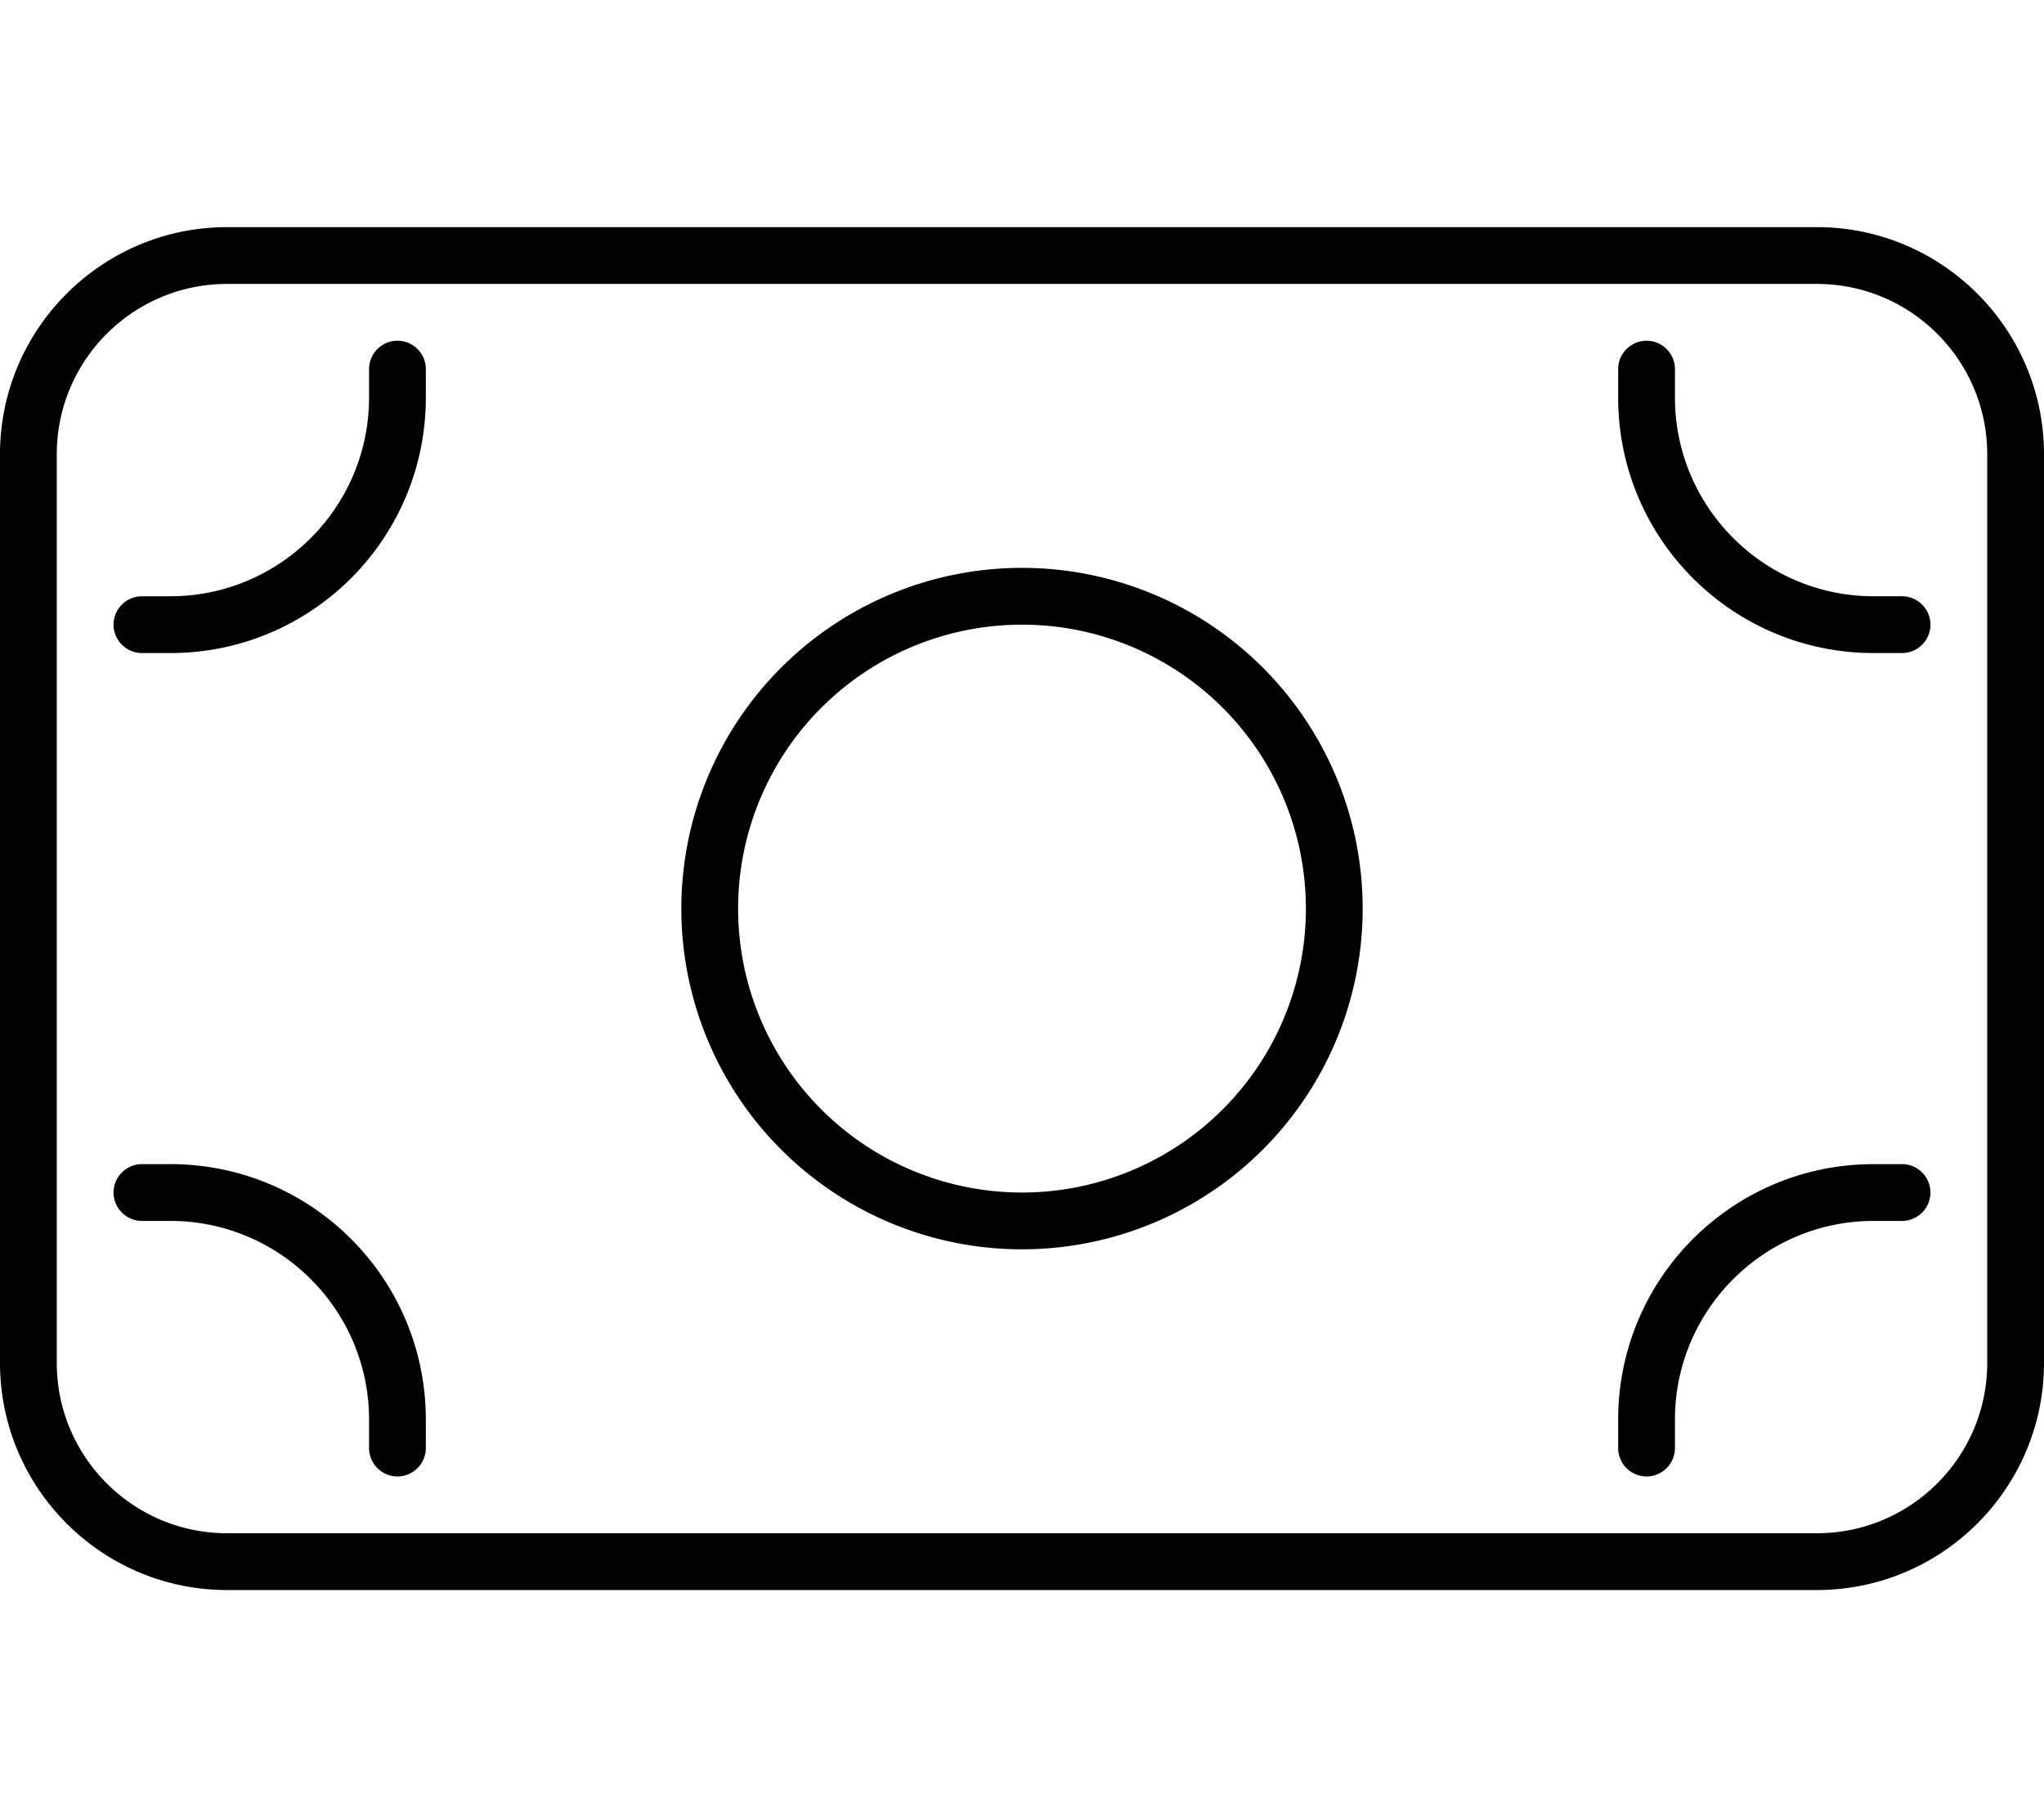 <svg xmlns="http://www.w3.org/2000/svg" viewBox="0 0 576 512" fill="currentColor"><!--! Font Awesome Pro 6.5.0 by @fontawesome - https://fontawesome.com License - https://fontawesome.com/license (Commercial License) Copyright 2023 Fonticons, Inc. --><path d="M64 80c-26.5 0-48 21.5-48 48V384c0 26.5 21.5 48 48 48H512c26.5 0 48-21.5 48-48V128c0-26.5-21.5-48-48-48H64zM0 128C0 92.7 28.7 64 64 64H512c35.3 0 64 28.7 64 64V384c0 35.3-28.7 64-64 64H64c-35.3 0-64-28.7-64-64V128zm536 56h-8c-39.8 0-72-32.2-72-72v-8c0-4.4 3.6-8 8-8s8 3.6 8 8v8c0 30.9 25.1 56 56 56h8c4.4 0 8 3.6 8 8s-3.6 8-8 8zM32 176c0-4.4 3.6-8 8-8h8c30.9 0 56-25.1 56-56v-8c0-4.4 3.6-8 8-8s8 3.6 8 8v8c0 39.8-32.2 72-72 72H40c-4.4 0-8-3.6-8-8zM536 328c4.4 0 8 3.6 8 8s-3.6 8-8 8h-8c-30.9 0-56 25.1-56 56v8c0 4.4-3.6 8-8 8s-8-3.6-8-8v-8c0-39.8 32.2-72 72-72h8zM32 336c0-4.4 3.6-8 8-8h8c39.8 0 72 32.2 72 72v8c0 4.4-3.6 8-8 8s-8-3.6-8-8v-8c0-30.9-25.1-56-56-56H40c-4.4 0-8-3.6-8-8zm336-80a80 80 0 1 0 -160 0 80 80 0 1 0 160 0zm-176 0a96 96 0 1 1 192 0 96 96 0 1 1 -192 0z"/></svg>

